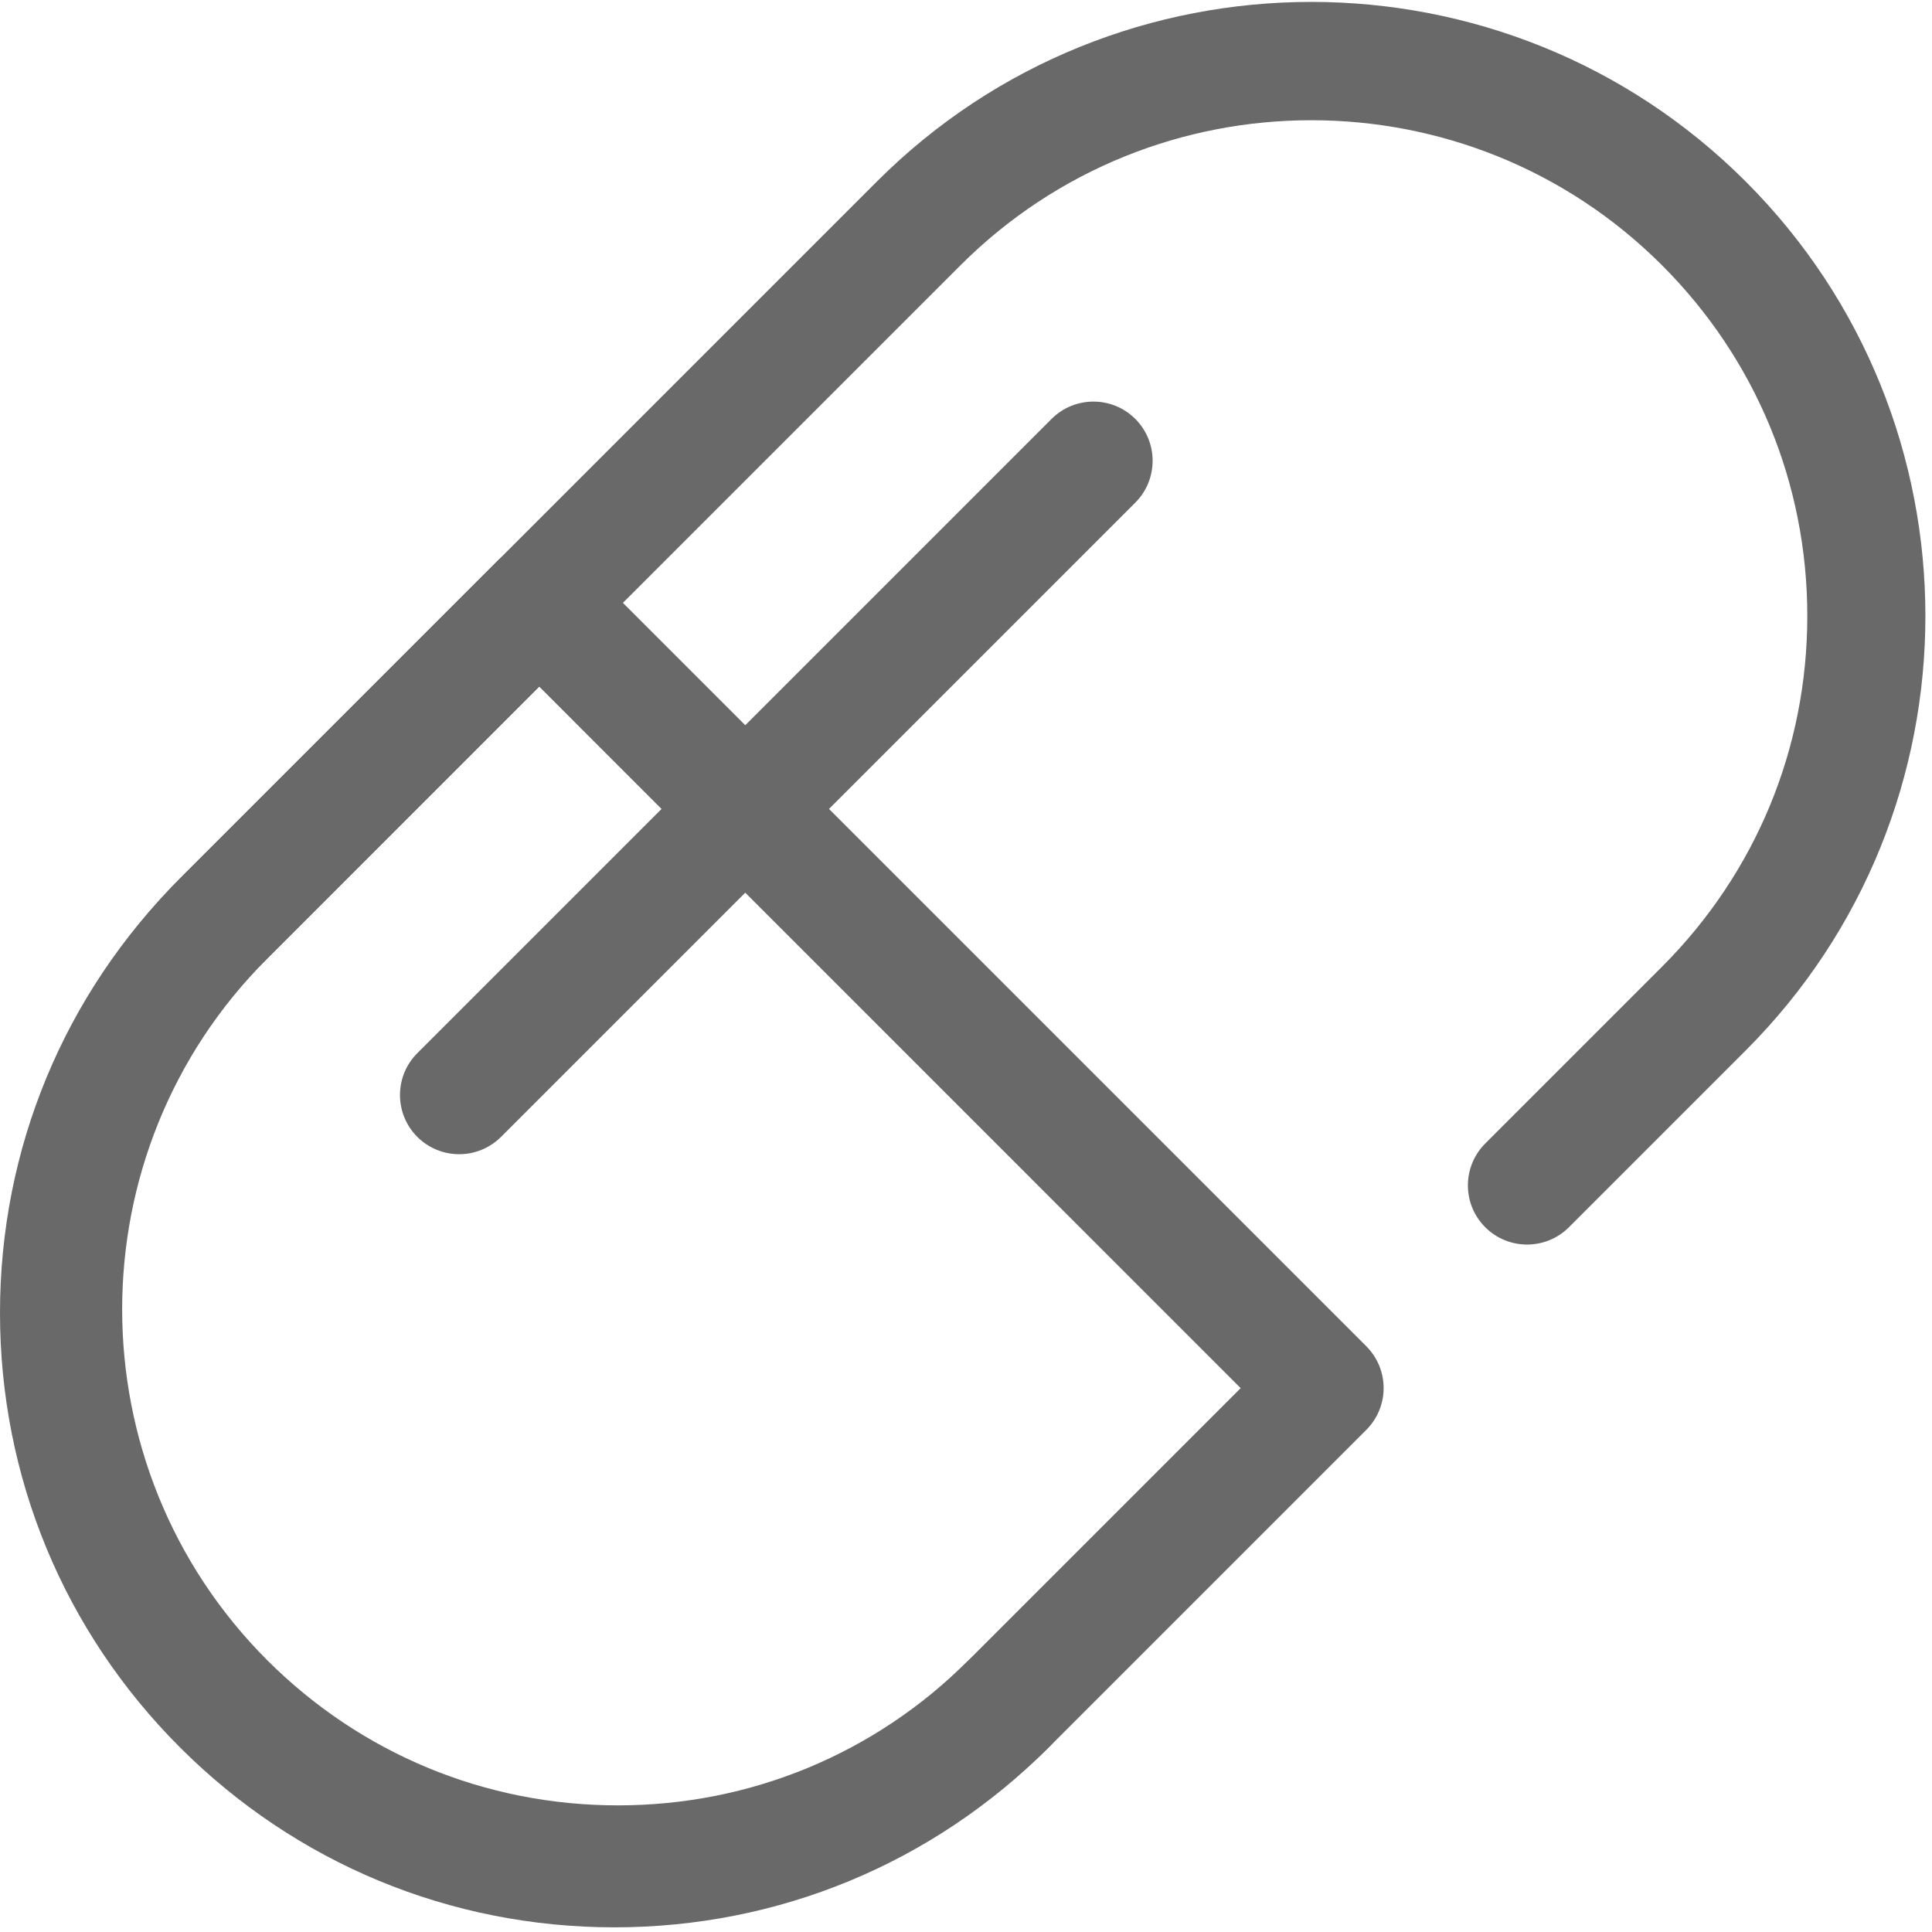 <?xml version="1.0" encoding="UTF-8"?>
<svg width="24px" height="24px" viewBox="0 0 24 24" version="1.1" xmlns="http://www.w3.org/2000/svg" xmlns:xlink="http://www.w3.org/1999/xlink">
    <!-- Generator: Sketch 55 (78076) - https://sketchapp.com -->
    <title>Drugs</title>
    <desc>Created with Sketch.</desc>
    <g id="Screen" stroke="none" stroke-width="1" fill="none" fill-rule="evenodd">
        <g id="22_Notification" transform="translate(-48, -139)" fill="#696969">
            <g id="doctor-" transform="translate(24, 120)">
                <g id="Drugs" transform="translate(24, 19)">
                    <g id="pill">
                        <path d="M7.676,23.898 C5.638,23.898 3.721,23.104 2.279,21.663 C-0.697,18.686 -0.697,13.844 2.279,10.868 L6.178,6.969 C6.466,6.682 6.931,6.682 7.218,6.969 L16.972,16.723 C17.11,16.861 17.188,17.048 17.188,17.243 C17.188,17.438 17.11,17.625 16.972,17.763 L13.073,21.662 C11.631,23.104 9.715,23.898 7.676,23.898 L7.676,23.898 Z M6.698,8.529 L3.319,11.909 C0.917,14.311 0.917,18.22 3.319,20.623 C4.483,21.786 6.03,22.427 7.676,22.427 C9.322,22.427 10.869,21.786 12.033,20.623 L15.412,17.244 L6.698,8.529 Z" id="Fill-3"></path>
                        <path d="M2.235,21.706 C0.794,20.265 0,18.348 0,16.309 C0,14.271 0.794,12.354 2.235,10.913 L10.893,2.255 C13.868,-0.72 18.71,-0.72 21.686,2.255 C24.662,5.231 24.662,10.073 21.686,13.049 L19.49,15.245 C19.203,15.532 18.737,15.532 18.45,15.245 C18.163,14.958 18.163,14.493 18.45,14.205 L20.646,12.009 C21.81,10.845 22.451,9.298 22.451,7.652 C22.451,6.006 21.81,4.459 20.646,3.295 C18.244,0.893 14.335,0.893 11.932,3.295 L3.275,11.952 C0.872,14.355 0.872,18.264 3.275,20.666 C5.677,23.069 9.587,23.069 11.989,20.666 C12.276,20.379 12.742,20.379 13.029,20.666 C13.316,20.954 13.316,21.419 13.029,21.706 C11.588,23.148 9.671,23.942 7.632,23.942 C5.594,23.942 3.677,23.148 2.235,21.706 Z" id="Fill-4"></path>
                        <path d="M5.704,14.338 C5.516,14.338 5.328,14.266 5.184,14.123 C4.897,13.835 4.897,13.37 5.184,13.083 L13.063,5.204 C13.35,4.917 13.816,4.917 14.103,5.204 C14.39,5.491 14.39,5.957 14.103,6.244 L6.224,14.123 C6.08,14.266 5.892,14.338 5.704,14.338 L5.704,14.338 Z" id="Fill-6"></path>
                    </g>
                </g>
            </g>
        </g>
    </g>
</svg>